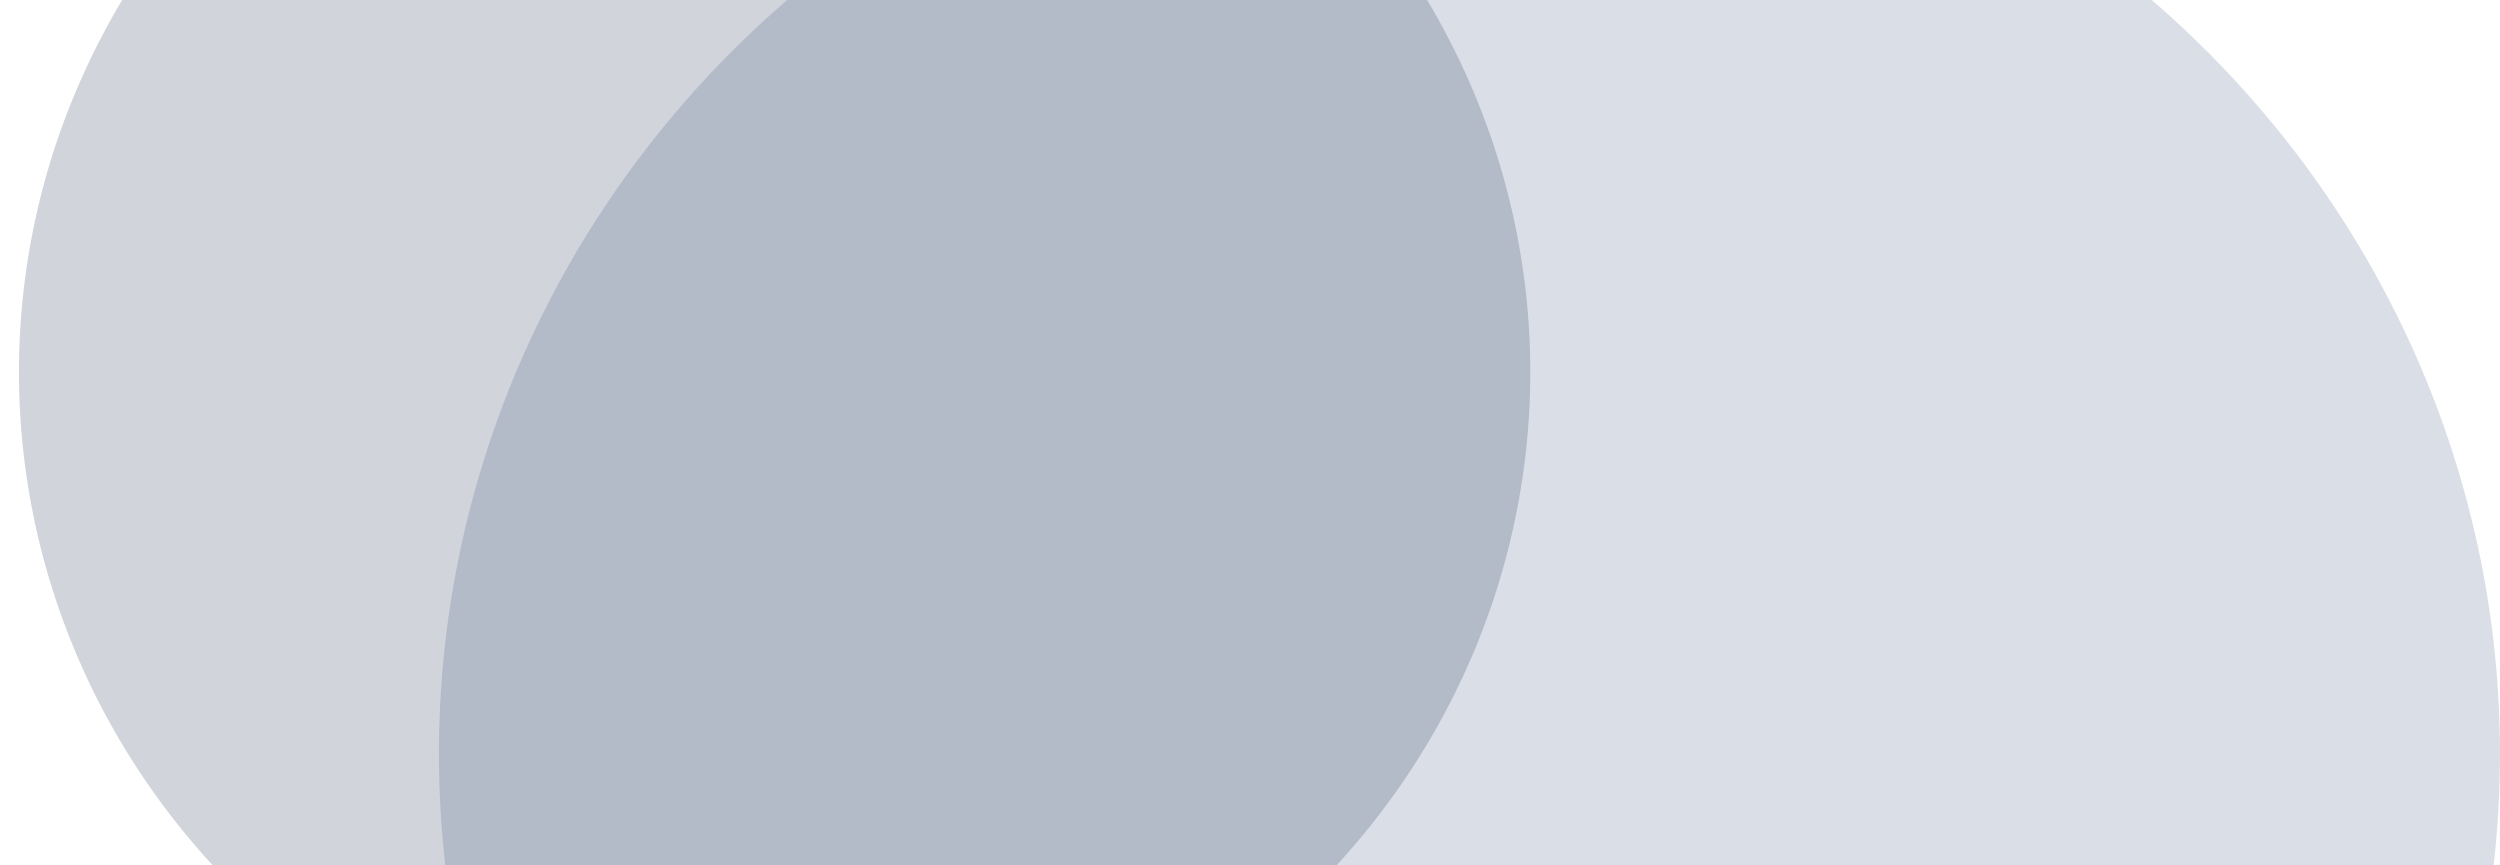<svg width="260" height="90" viewBox="0 0 260 90" fill="none" xmlns="http://www.w3.org/2000/svg"><path fill-rule="evenodd" clip-rule="evenodd" d="M152.824-26.21c-21.197 0-41.918 6.136-59.543 17.63S61.919 19.25 53.807 38.365c-8.112 19.114-10.234 40.146-6.099 60.438 4.136 20.291 14.343 38.93 29.332 53.559 14.989 14.629 34.085 24.592 54.876 28.628 20.79 4.036 42.339 1.965 61.923-5.953 19.584-7.917 36.322-21.324 48.099-38.526C253.714 119.308 260 99.084 260 78.395c0-27.743-11.292-54.35-31.391-73.966-20.099-19.618-47.36-30.639-75.785-30.639z" fill="#495E89" opacity=".2"/><path fill-rule="evenodd" clip-rule="evenodd" d="M80.567-38c-15.544-.001-30.74 4.496-43.664 12.924C23.978-16.648 13.904-4.669 7.955 9.347a74.996 74.996 0 00-4.474 44.32C6.513 68.545 13.998 82.213 24.99 92.94c10.99 10.728 24.995 18.033 40.24 20.993a80.383 80.383 0 0045.408-4.367c14.36-5.806 26.634-15.638 35.269-28.253 8.635-12.615 13.243-27.446 13.242-42.617 0-20.341-8.279-39.85-23.016-54.233C121.396-29.919 101.408-38 80.567-38z" fill="#1A2B4F" opacity=".2"/></svg>